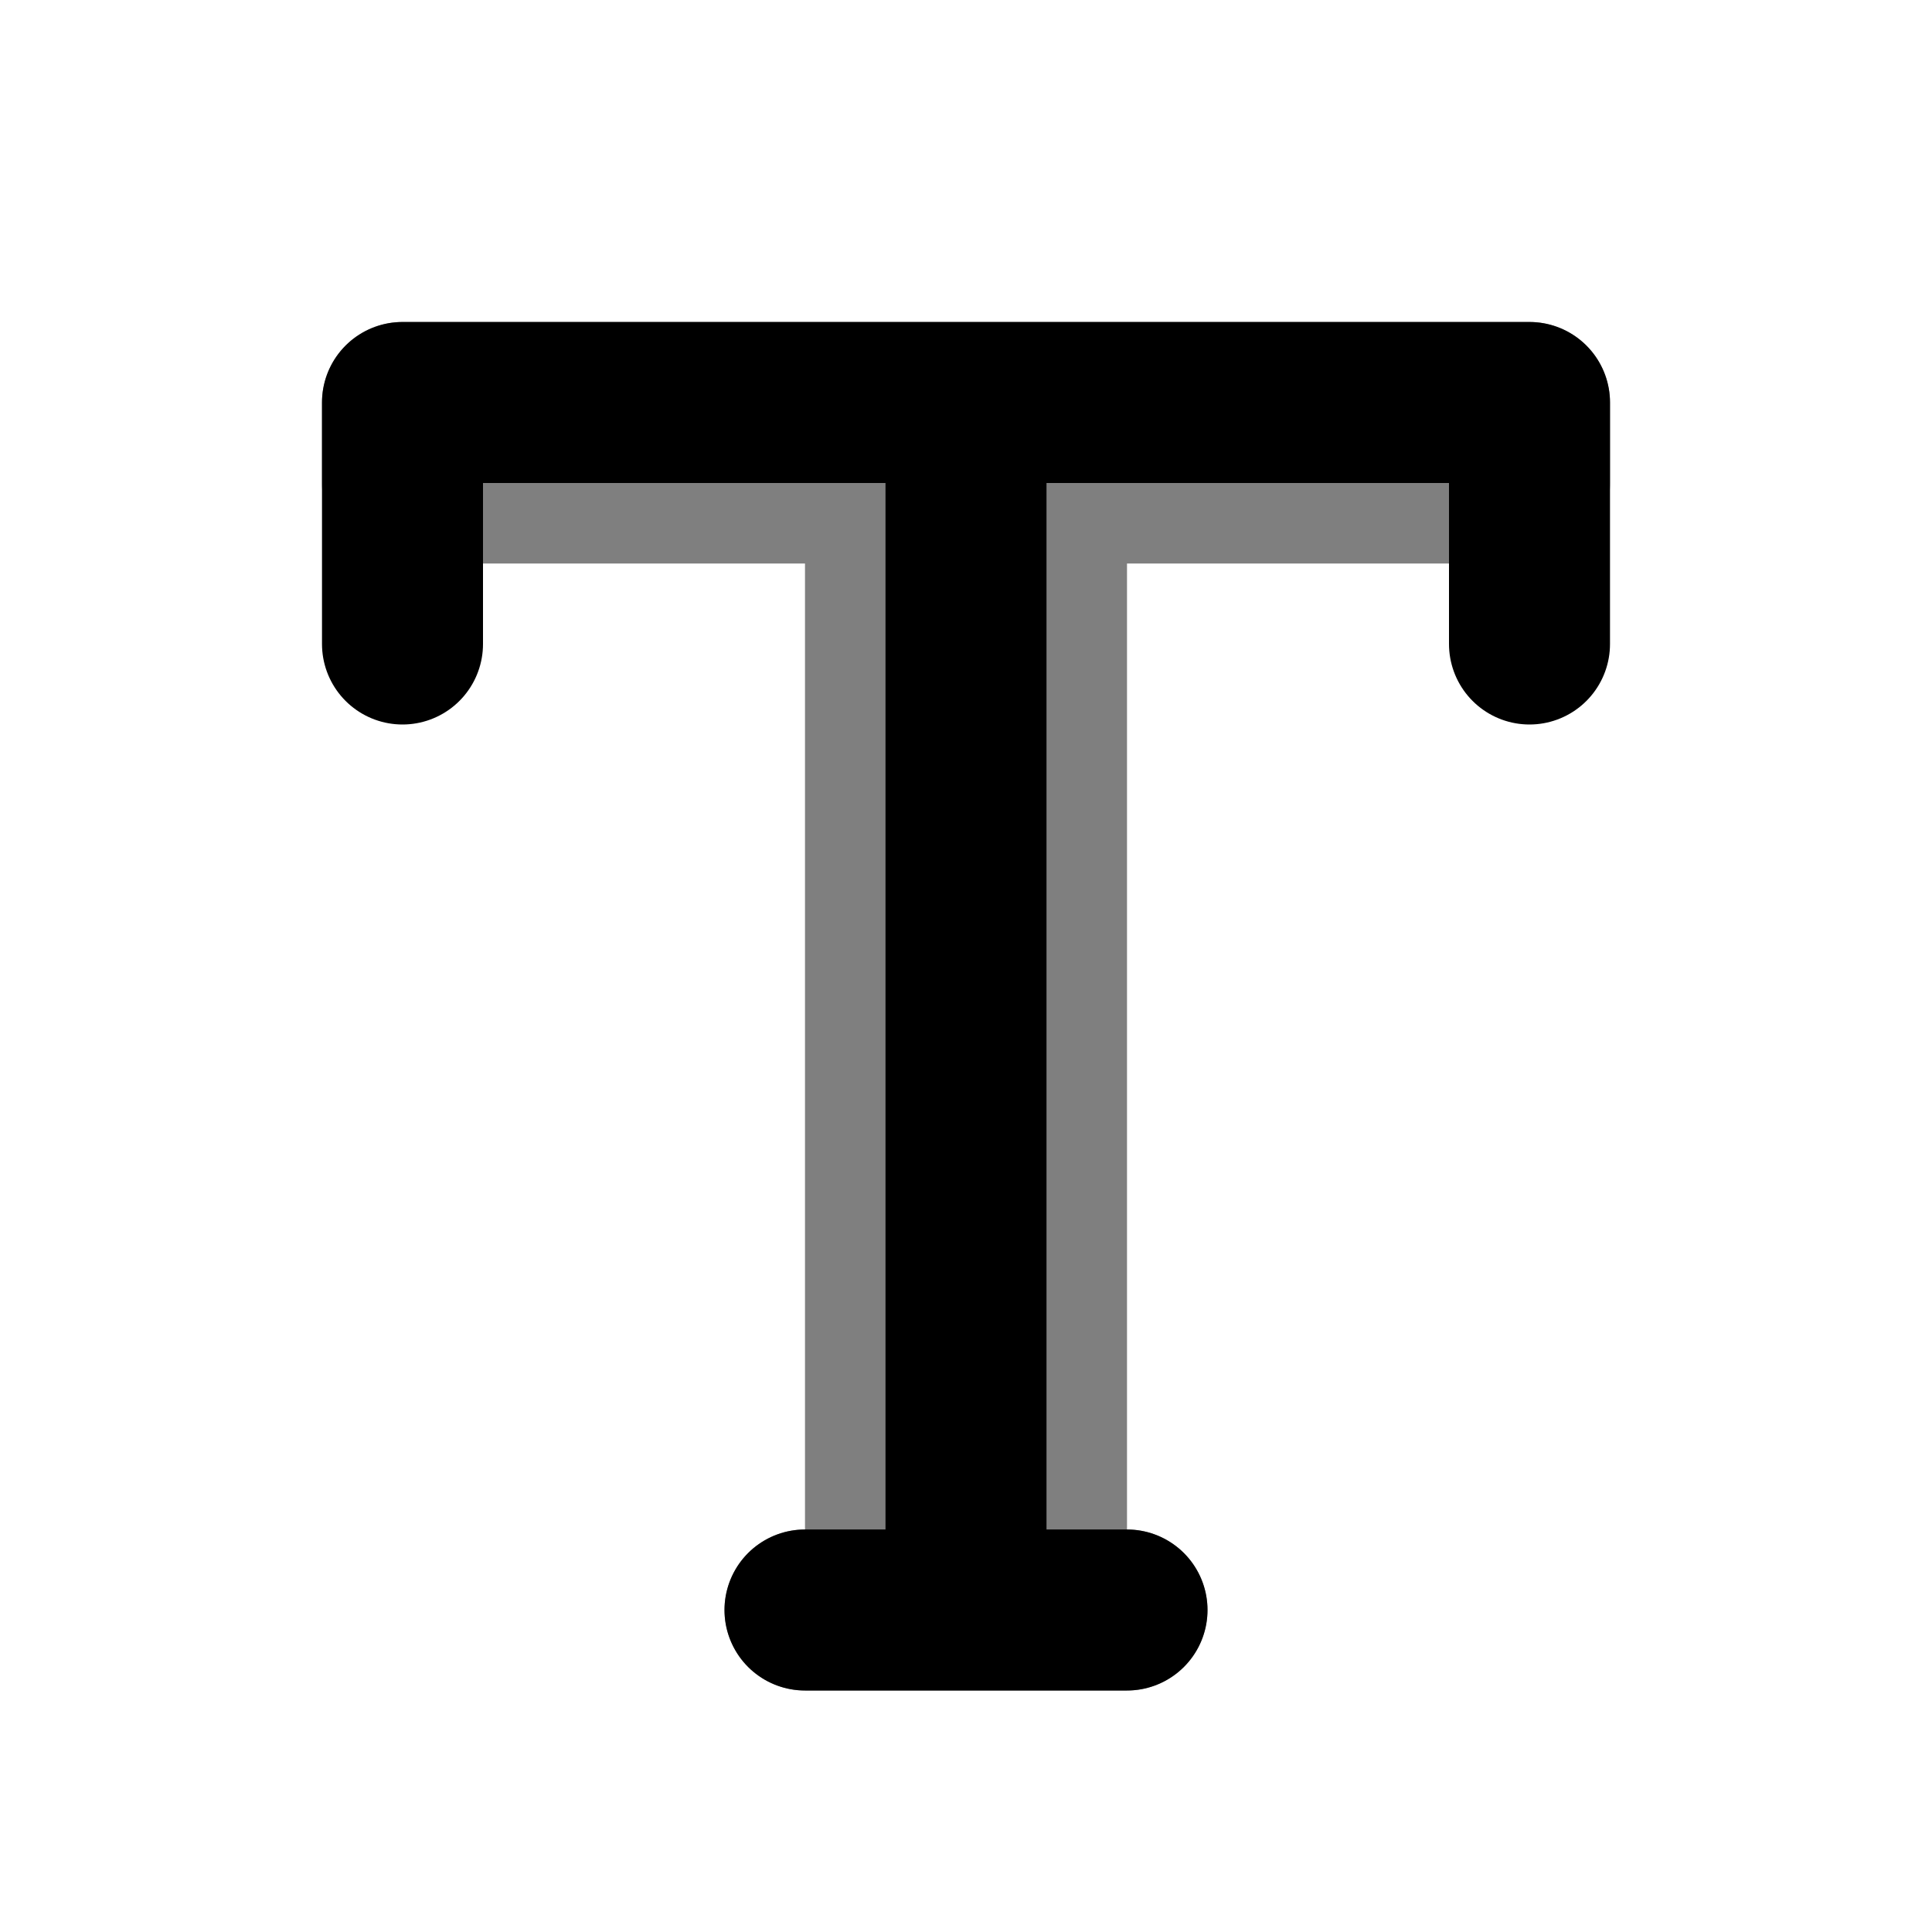 <svg xmlns="http://www.w3.org/2000/svg" width="24" height="24" viewBox="0 0 24 24" fill="none">
    <path fill="currentColor" fill-rule="evenodd" d="M4 5a1 1 0 0 1 1-1h14a1 1 0 0 1 1 1v1a1 1 0 0 1-1 1h-5v12a1 1 0 1 1 0 2h-4a1 1 0 1 1 0-2V7H5a1 1 0 0 1-1-1z" clip-rule="evenodd" opacity=".5"/>
    <path stroke="currentColor" stroke-linecap="round" stroke-linejoin="round" stroke-width="2" d="M12 5v15m-2 0h4M5 8V5h14v3"/>
</svg>